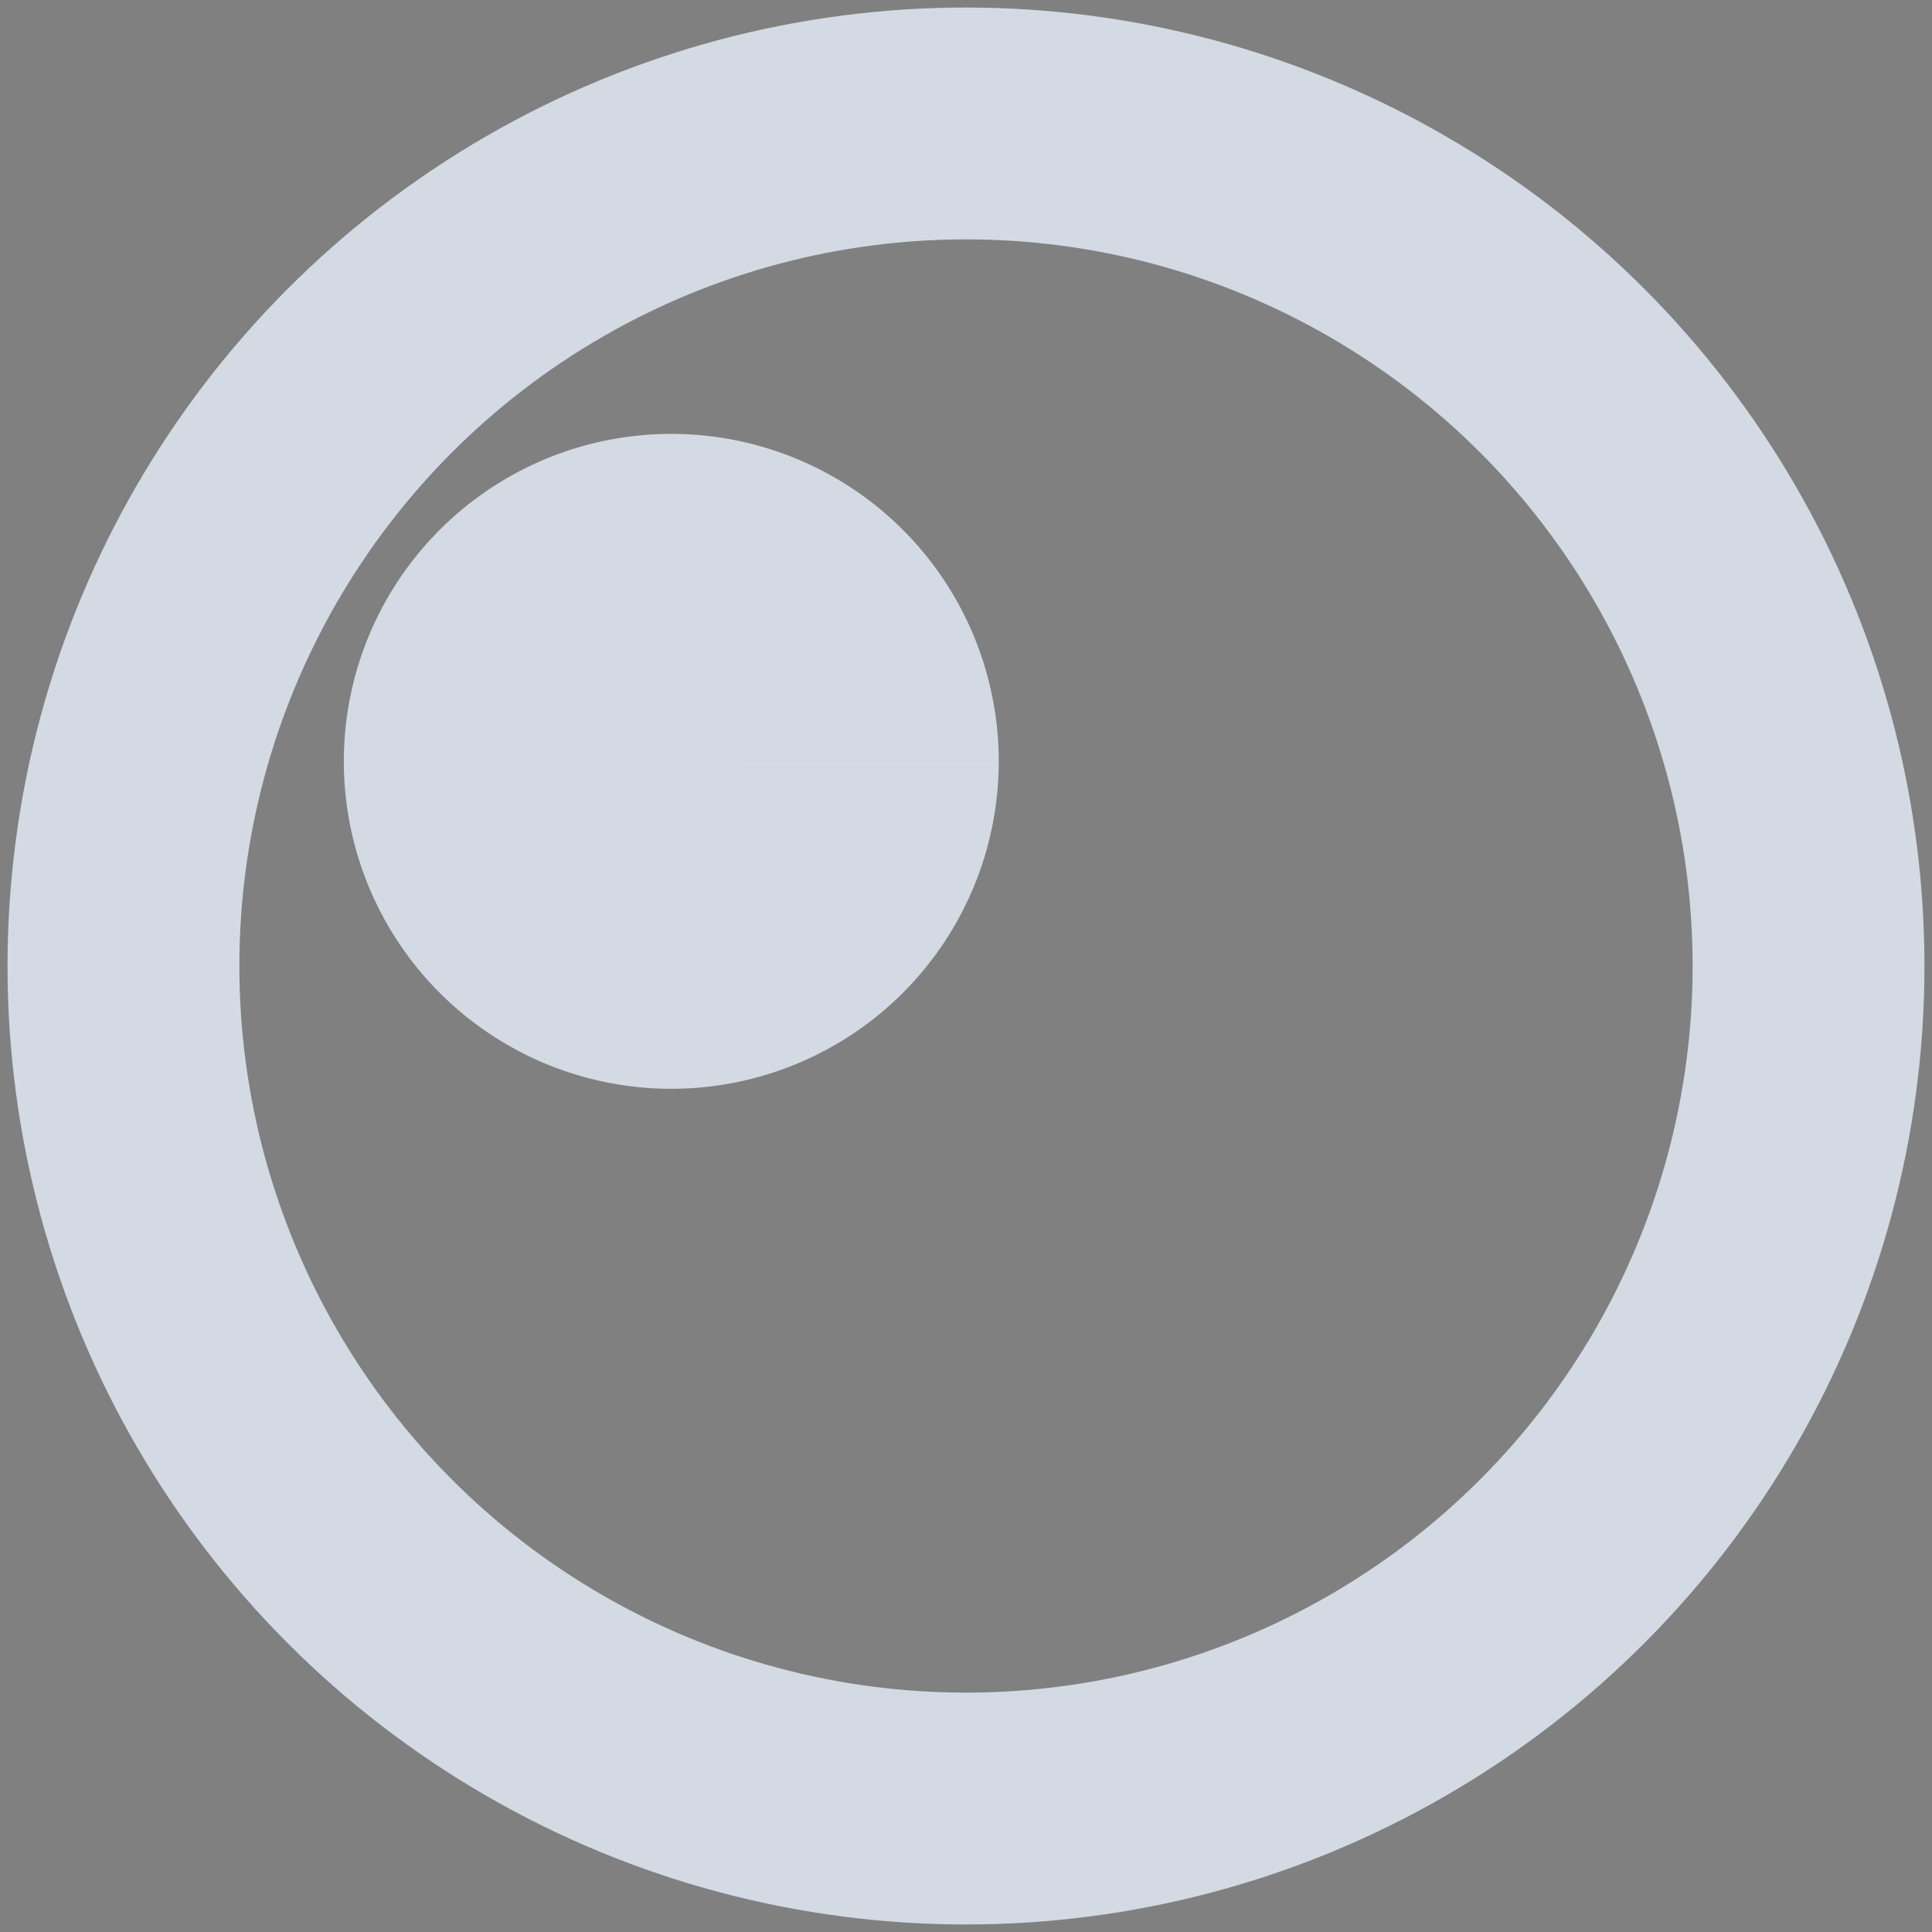<?xml version="1.0" encoding="UTF-8" standalone="no"?>
<svg
   xmlns:dc="http://purl.org/dc/elements/1.1/"
   xmlns:cc="http://creativecommons.org/ns#"
   xmlns:rdf="http://www.w3.org/1999/02/22-rdf-syntax-ns#"
   xmlns:svg="http://www.w3.org/2000/svg"
   xmlns="http://www.w3.org/2000/svg"
   xmlns:sodipodi="http://sodipodi.sourceforge.net/DTD/sodipodi-0.dtd"
   xmlns:inkscape="http://www.inkscape.org/namespaces/inkscape"
   height="100px"
   version="1.1"
   width="100px"
   id="svg6"
   sodipodi:docname="budgie-clockworks-settings.svg"
   inkscape:version="0.92.2 (5c3e80d, 2017-08-06)">
  <rect width="100%" height="100%" fill="#808080" stroke="none"/>
  <sodipodi:namedview
     pagecolor="#ffffff"
     bordercolor="#666666"
     borderopacity="1"
     objecttolerance="10"
     gridtolerance="10"
     guidetolerance="10"
     inkscape:pageopacity="0"
     inkscape:pageshadow="2"
     inkscape:window-width="1627"
     inkscape:window-height="987"
     id="namedview8"
     showgrid="false"
     inkscape:zoom="1.668772"
     inkscape:cx="6.809024"
     inkscape:cy="79.273742"
     inkscape:window-x="53"
     inkscape:window-y="35"
     inkscape:window-maximized="1"
     inkscape:current-layer="svg6" />
  <defs
     id="defs2" />
  <rect
     style="fill:#000000;fill-opacity:1;stroke:none;stroke-width:3.47;stroke-miterlimit:4;stroke-dasharray:none;stroke-opacity:1"
     id="rect869"
     width="127.542"
     height="124.153"
     x="-175.779"
     y="-101.999"
     ry="0.555" />
  <circle
     id="circle4"
     r="43.61"
     cy="50"
     cx="50"
     style="fill:none;stroke:#d3dae3;stroke-width:12;stroke-opacity:1;stroke-miterlimit:4;stroke-dasharray:none" />
  <path
     style="fill:#ffffff;fill-opacity:1;stroke:none;stroke-width:1.385px;stroke-linecap:butt;stroke-linejoin:miter;stroke-opacity:1"
     d="m 158.272,131.739 10.625,9.051 -14.929,6.89"
     id="path850"
     inkscape:connector-curvature="0"
     inkscape:transform-center-x="-0.4796737"
     inkscape:transform-center-y="0.7307179" />
  <path
     style="fill:#d3dae3;fill-opacity:1;stroke:none;stroke-width:12;stroke-miterlimit:4;stroke-dasharray:none;stroke-opacity:1"
     id="path871"
     sodipodi:type="arc"
     sodipodi:cx="34.745762"
     sodipodi:cy="39.40678"
     sodipodi:rx="16.949152"
     sodipodi:ry="16.949152"
     sodipodi:start="0"
     sodipodi:end="6.2831286"
     d="M 51.695,39.407 A 16.949,16.949 0 0 1 34.746,56.356 16.949,16.949 0 0 1 17.797,39.407 16.949,16.949 0 0 1 34.745,22.458 16.949,16.949 0 0 1 51.695,39.406 l -16.949,9.61e-4 z" />
</svg>
